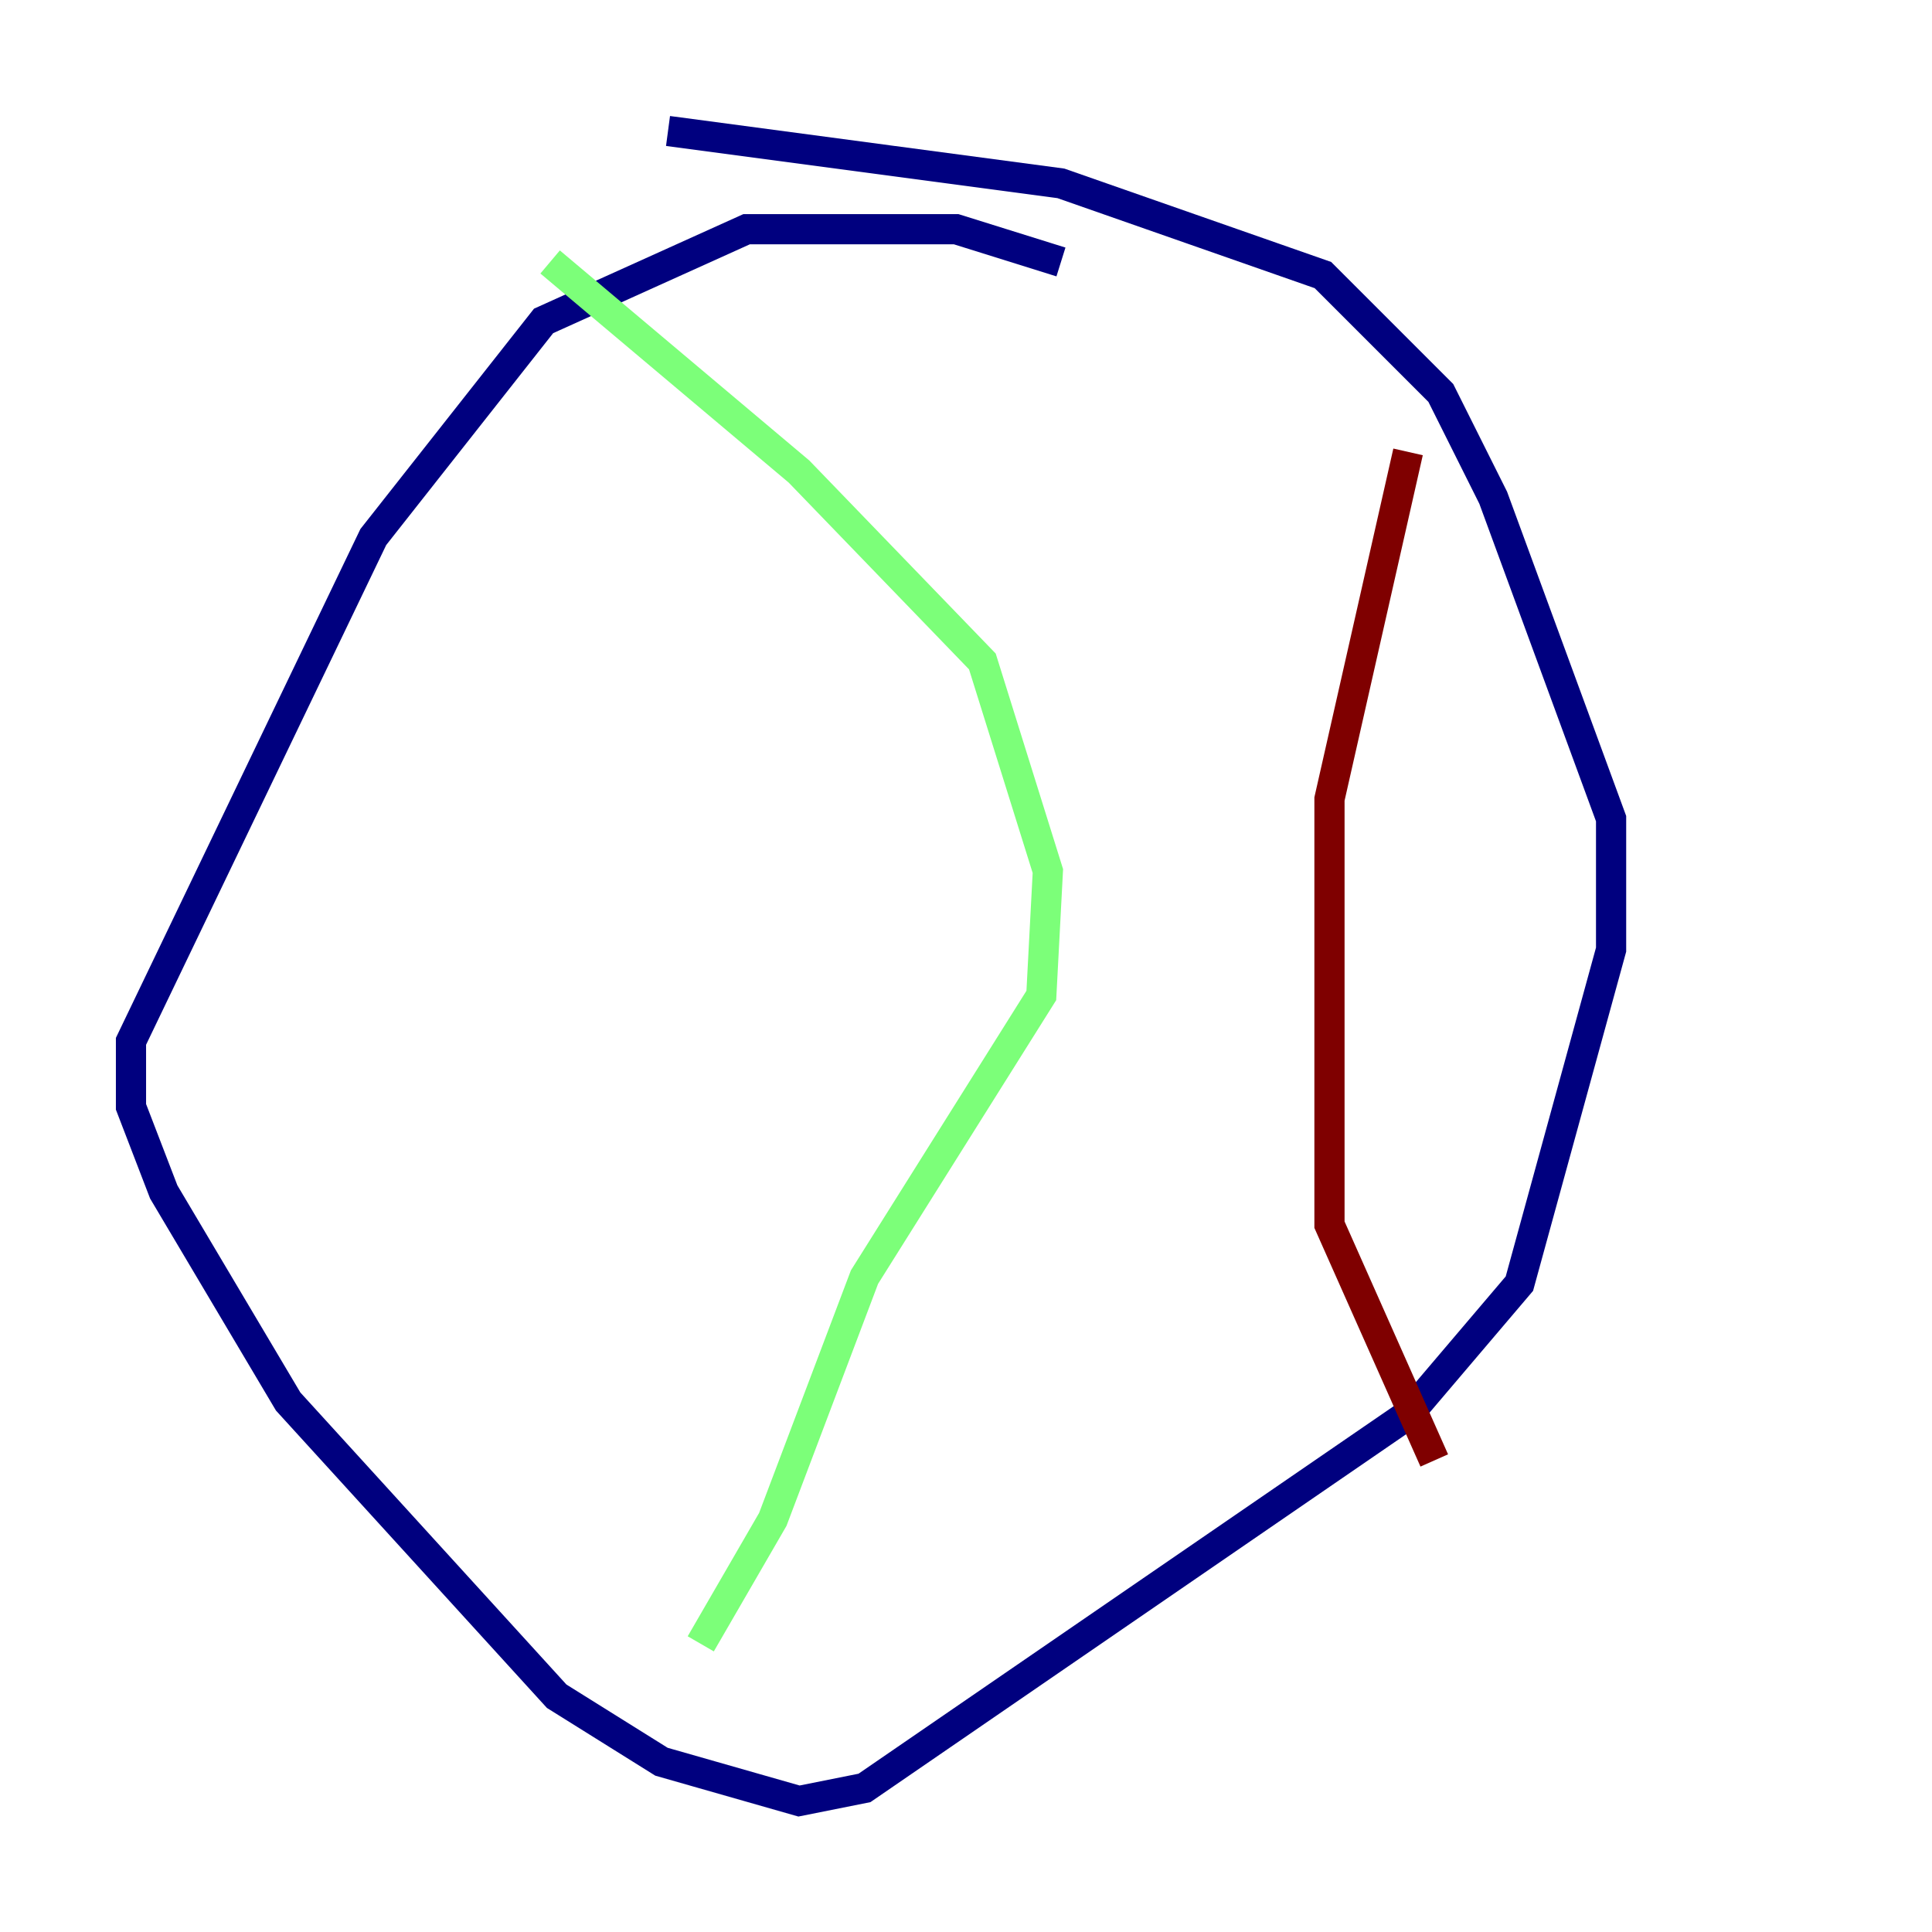 <?xml version="1.0" encoding="utf-8" ?>
<svg baseProfile="tiny" height="128" version="1.2" viewBox="0,0,128,128" width="128" xmlns="http://www.w3.org/2000/svg" xmlns:ev="http://www.w3.org/2001/xml-events" xmlns:xlink="http://www.w3.org/1999/xlink"><defs /><polyline fill="none" points="70.291,17.356 63.349,15.186 49.464,15.186 36.014,21.261 24.732,35.58 8.678,68.99 8.678,73.329 10.848,78.969 19.091,92.854 36.881,112.38 43.824,116.719 52.936,119.322 57.275,118.454 93.288,93.722 100.664,85.044 106.739,62.915 106.739,54.237 98.929,32.976 95.458,26.034 87.647,18.224 70.291,12.149 44.258,8.678" stroke="#00007f" stroke-width="2" /><polyline fill="none" points="36.447,17.356 52.936,31.241 65.085,43.824 69.424,57.709 68.99,65.953 57.275,84.61 51.2,100.664 46.427,108.909" stroke="#7cff79" stroke-width="2" /><polyline fill="none" points="93.288,29.939 88.081,52.936 88.081,81.139 95.024,96.759" stroke="#7f0000" stroke-width="2" /></svg>